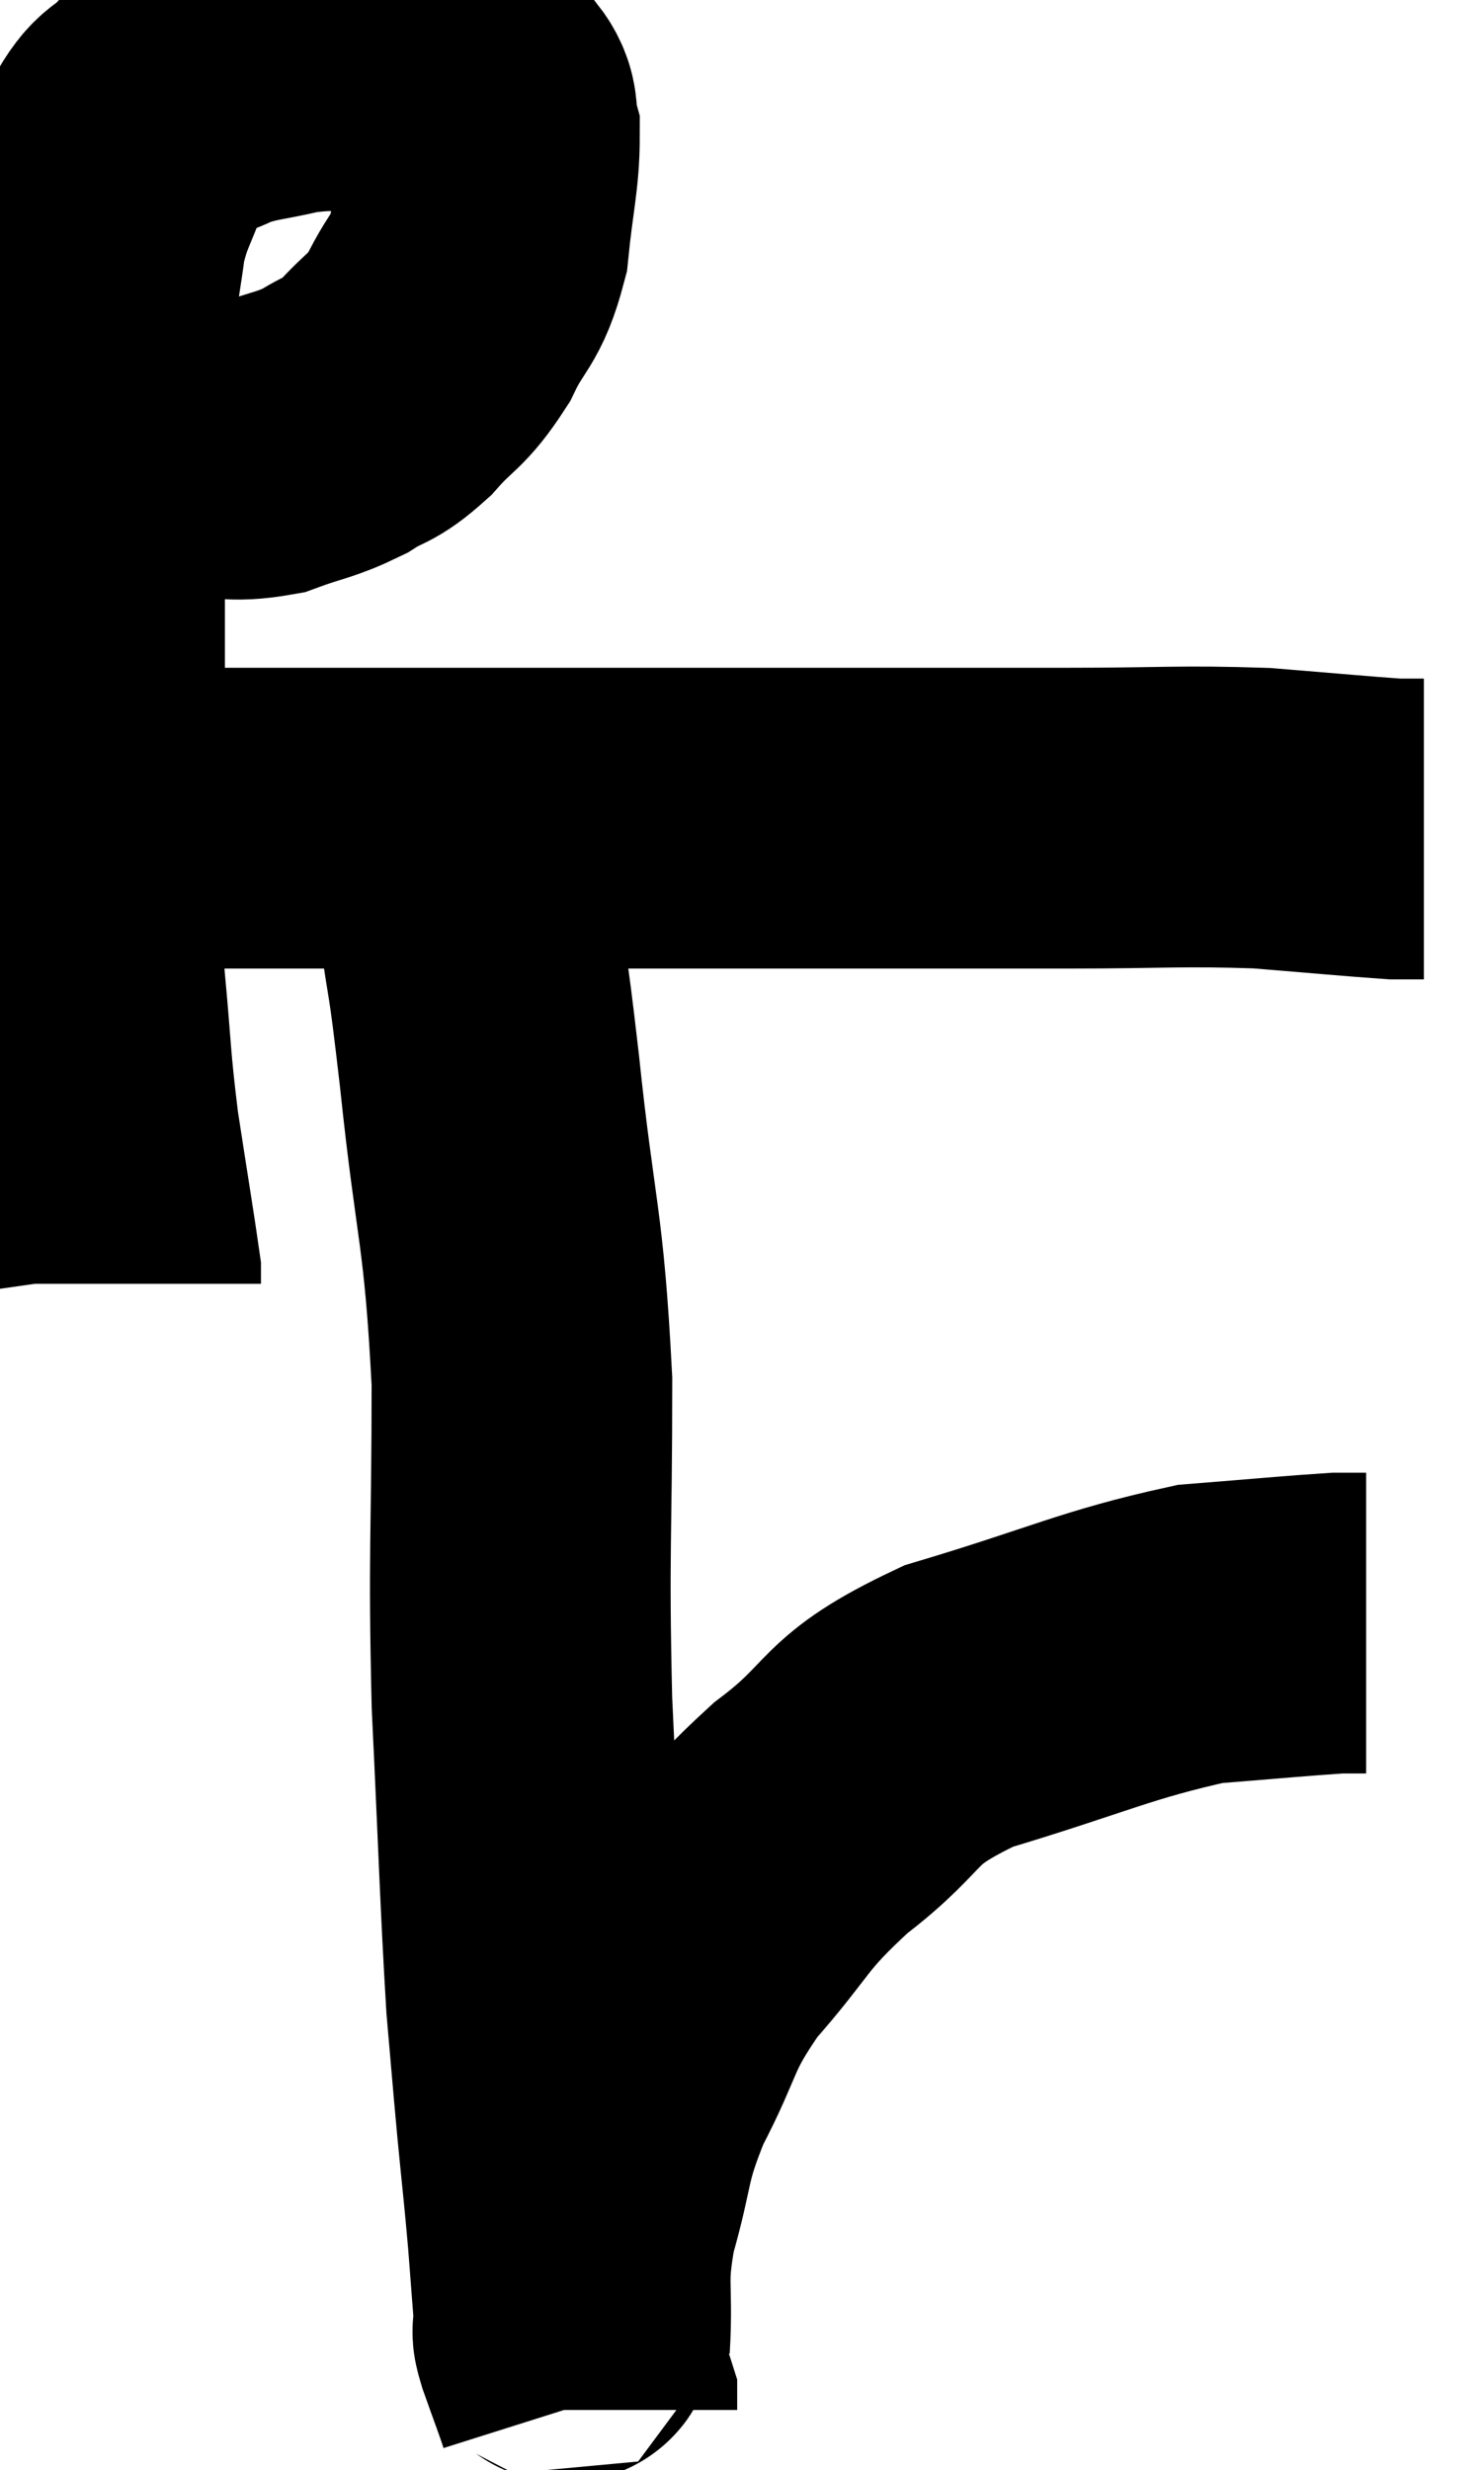 <svg xmlns="http://www.w3.org/2000/svg" viewBox="10.7 5.3 24.68 41.06" width="24.68" height="41.06"><path d="M 12.66 12.72 C 13.26 12.72, 13.245 12.72, 13.86 12.72 C 14.49 12.72, 14.52 12.825, 15.12 12.72 C 15.69 12.51, 15.765 12.54, 16.26 12.3 C 16.68 12.03, 16.665 12.15, 17.1 11.76 C 17.55 11.25, 17.61 11.34, 18 10.74 C 18.33 10.05, 18.45 10.155, 18.66 9.36 C 18.75 8.46, 18.84 8.175, 18.84 7.56 C 18.75 7.23, 18.87 7.17, 18.66 6.9 C 18.33 6.69, 18.405 6.63, 18 6.48 C 17.52 6.39, 17.655 6.33, 17.04 6.3 C 16.29 6.33, 16.23 6.27, 15.54 6.36 C 14.91 6.51, 14.805 6.48, 14.28 6.66 C 13.86 6.87, 13.815 6.795, 13.44 7.08 C 13.11 7.44, 13.065 7.275, 12.78 7.8 C 12.54 8.49, 12.465 8.49, 12.3 9.18 C 12.21 9.87, 12.21 9.69, 12.12 10.56 C 12.03 11.61, 11.985 11.535, 11.94 12.66 C 11.94 13.86, 11.94 13.545, 11.94 15.06 C 11.94 16.89, 11.94 17.085, 11.94 18.72 C 11.94 20.16, 11.88 20.25, 11.94 21.6 C 12.06 22.86, 12.03 22.905, 12.18 24.12 C 12.36 25.29, 12.45 25.83, 12.54 26.46 C 12.54 26.55, 12.54 26.595, 12.54 26.64 L 12.54 26.64" fill="none" stroke="black" stroke-width="5"></path><path d="M 11.7 18.84 C 12.09 18.87, 11.46 18.885, 12.48 18.9 C 14.13 18.9, 13.17 18.9, 15.78 18.9 C 19.35 18.9, 19.755 18.9, 22.92 18.9 C 25.68 18.9, 26.25 18.9, 28.44 18.9 C 30.06 18.9, 30.315 18.855, 31.68 18.9 C 32.79 18.99, 33.255 19.035, 33.9 19.08 C 34.08 19.08, 34.14 19.08, 34.26 19.08 L 34.38 19.08" fill="none" stroke="black" stroke-width="5"></path><path d="M 18.6 18.48 C 18.54 19.47, 18.42 19.305, 18.48 20.46 C 18.66 21.78, 18.615 21.15, 18.84 23.1 C 19.11 25.68, 19.245 25.635, 19.38 28.26 C 19.38 30.93, 19.32 31.02, 19.38 33.6 C 19.5 36.09, 19.515 36.825, 19.62 38.58 C 19.71 39.6, 19.71 39.645, 19.8 40.62 C 19.89 41.55, 19.905 41.625, 19.98 42.48 C 20.04 43.26, 20.07 43.65, 20.1 44.04 C 20.1 44.04, 20.1 43.995, 20.1 44.04 C 20.1 44.13, 20.01 43.92, 20.1 44.22 C 20.28 44.73, 20.37 44.955, 20.46 45.24 C 20.46 45.3, 20.46 45.33, 20.46 45.36 C 20.46 45.36, 20.46 45.36, 20.46 45.36 L 20.46 45.36" fill="none" stroke="black" stroke-width="5"></path><path d="M 20.34 44.28 C 20.4 43.23, 20.265 43.275, 20.46 42.18 C 20.79 41.04, 20.655 41.04, 21.12 39.9 C 21.72 38.76, 21.555 38.715, 22.32 37.62 C 23.25 36.57, 23.1 36.51, 24.18 35.52 C 25.41 34.59, 25.02 34.425, 26.64 33.66 C 28.65 33.06, 29.085 32.805, 30.66 32.46 C 31.8 32.37, 32.25 32.325, 32.94 32.28 C 33.18 32.28, 33.3 32.28, 33.42 32.28 L 33.42 32.28" fill="none" stroke="black" stroke-width="5"></path></svg>